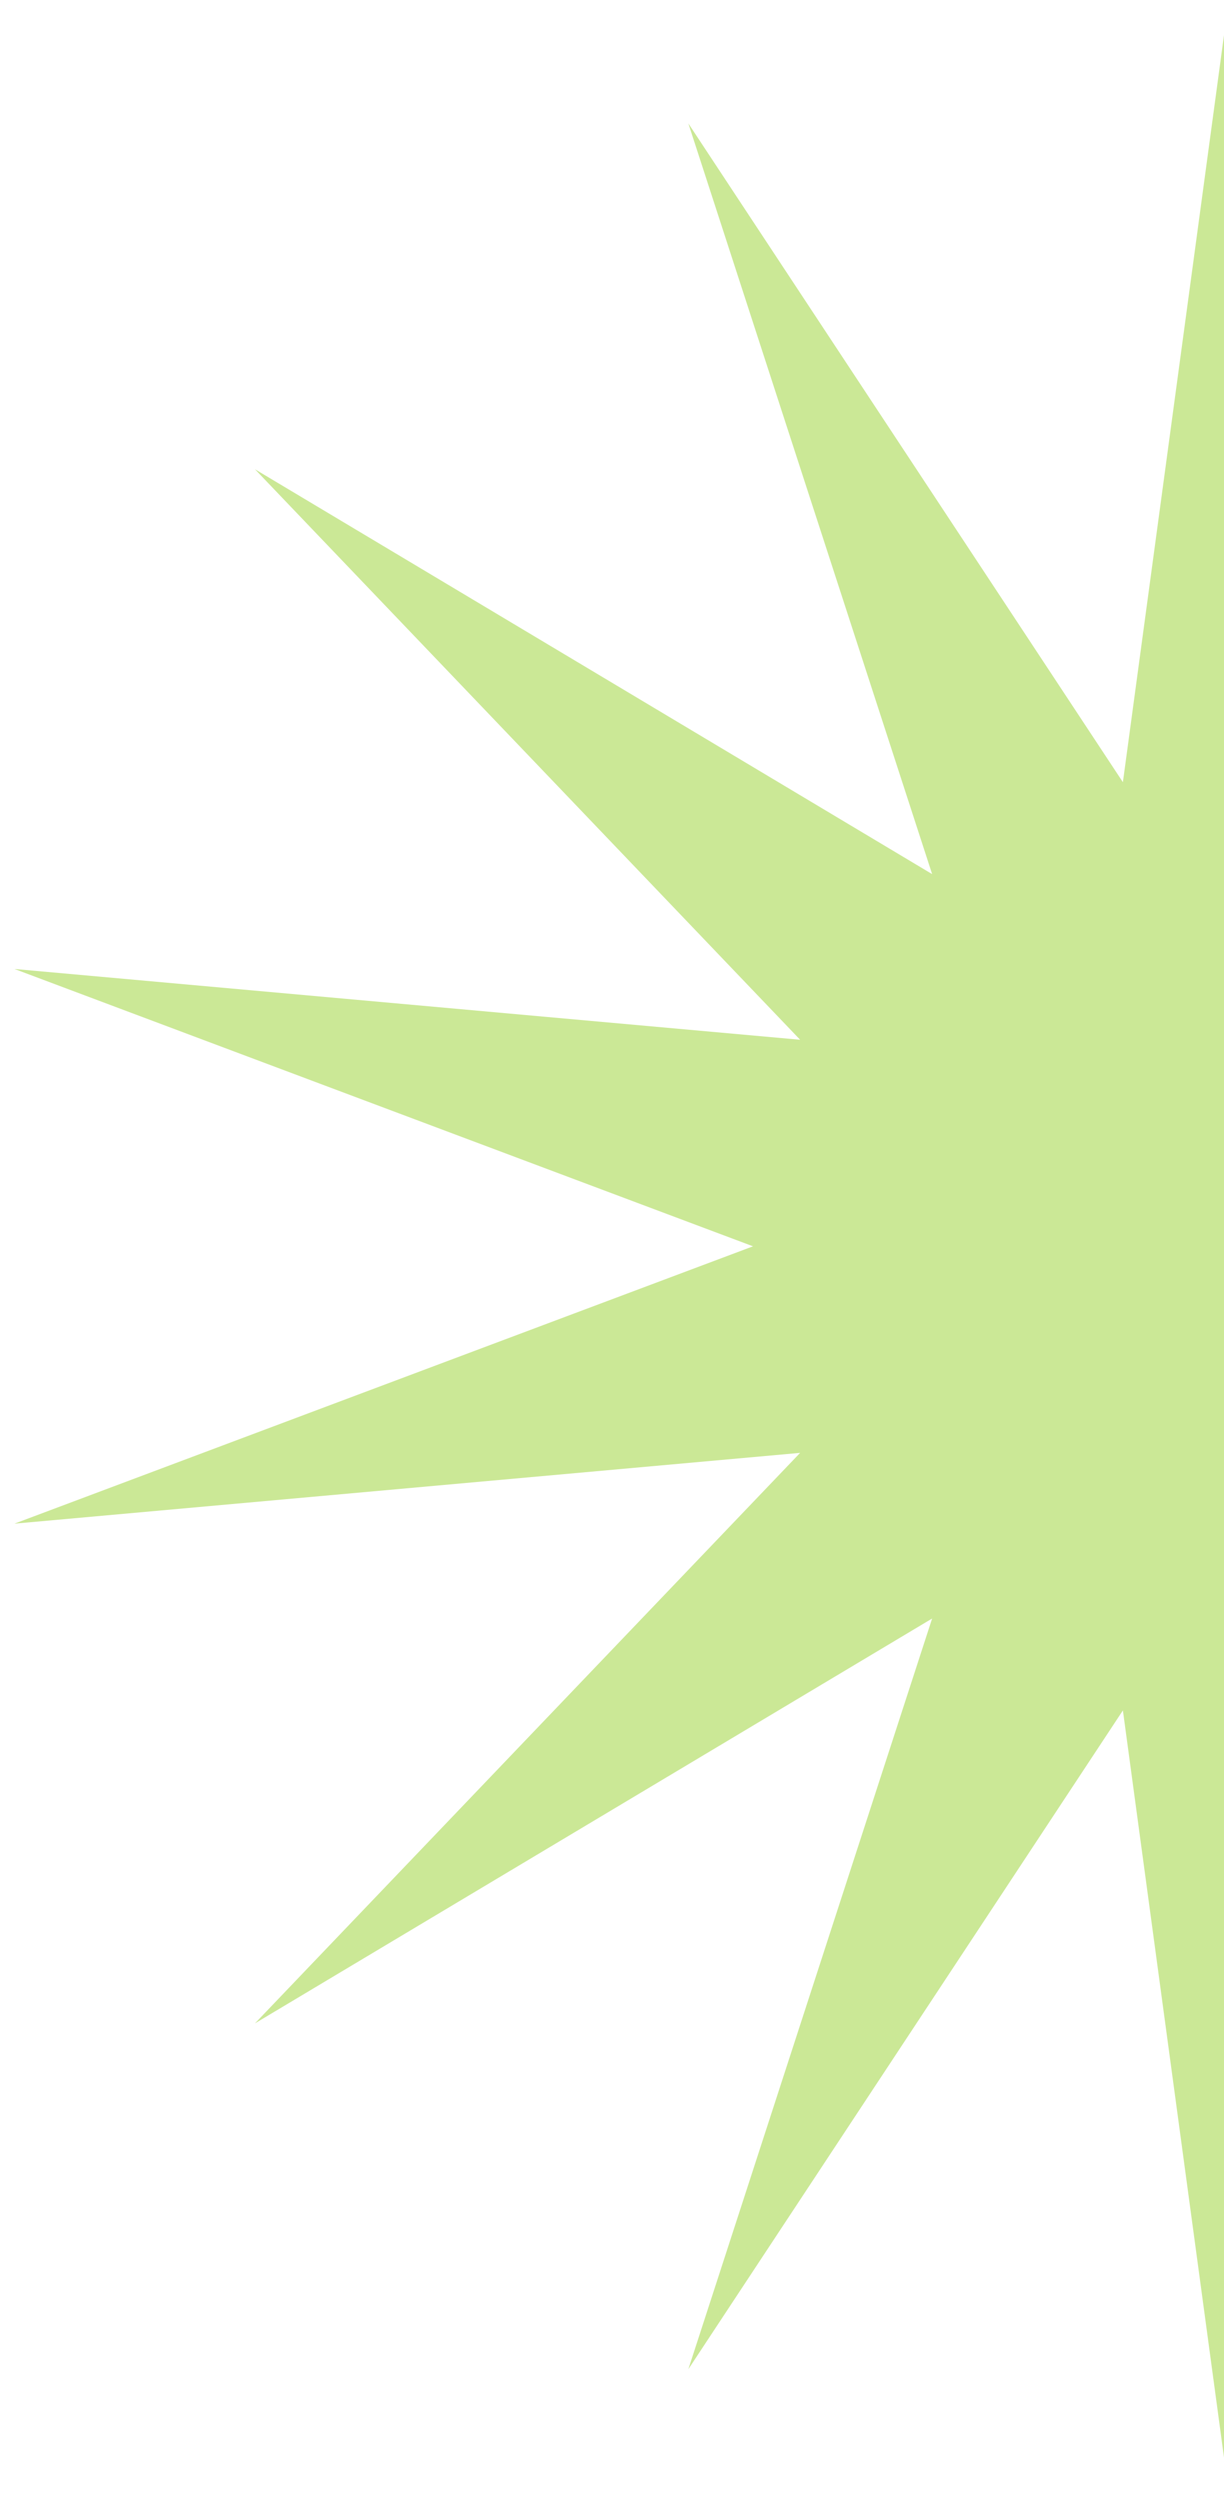 <svg width="73" height="149" viewBox="0 0 73 149" fill="none" xmlns="http://www.w3.org/2000/svg">
<path d="M73.284 0L79.598 46.621L105.515 7.356L90.975 52.1L131.362 27.969L98.848 61.973L145.706 57.754L101.658 74.284L145.706 90.814L98.848 86.595L131.362 120.599L90.975 96.468L105.515 141.212L79.598 101.947L73.284 148.568L66.97 101.947L41.053 141.212L55.593 96.468L15.206 120.599L47.72 86.595L0.862 90.814L44.91 74.284L0.862 57.754L47.72 61.973L15.206 27.969L55.593 52.1L41.053 7.356L66.97 46.621L73.284 0Z" fill="#CBE896"/>
</svg>
